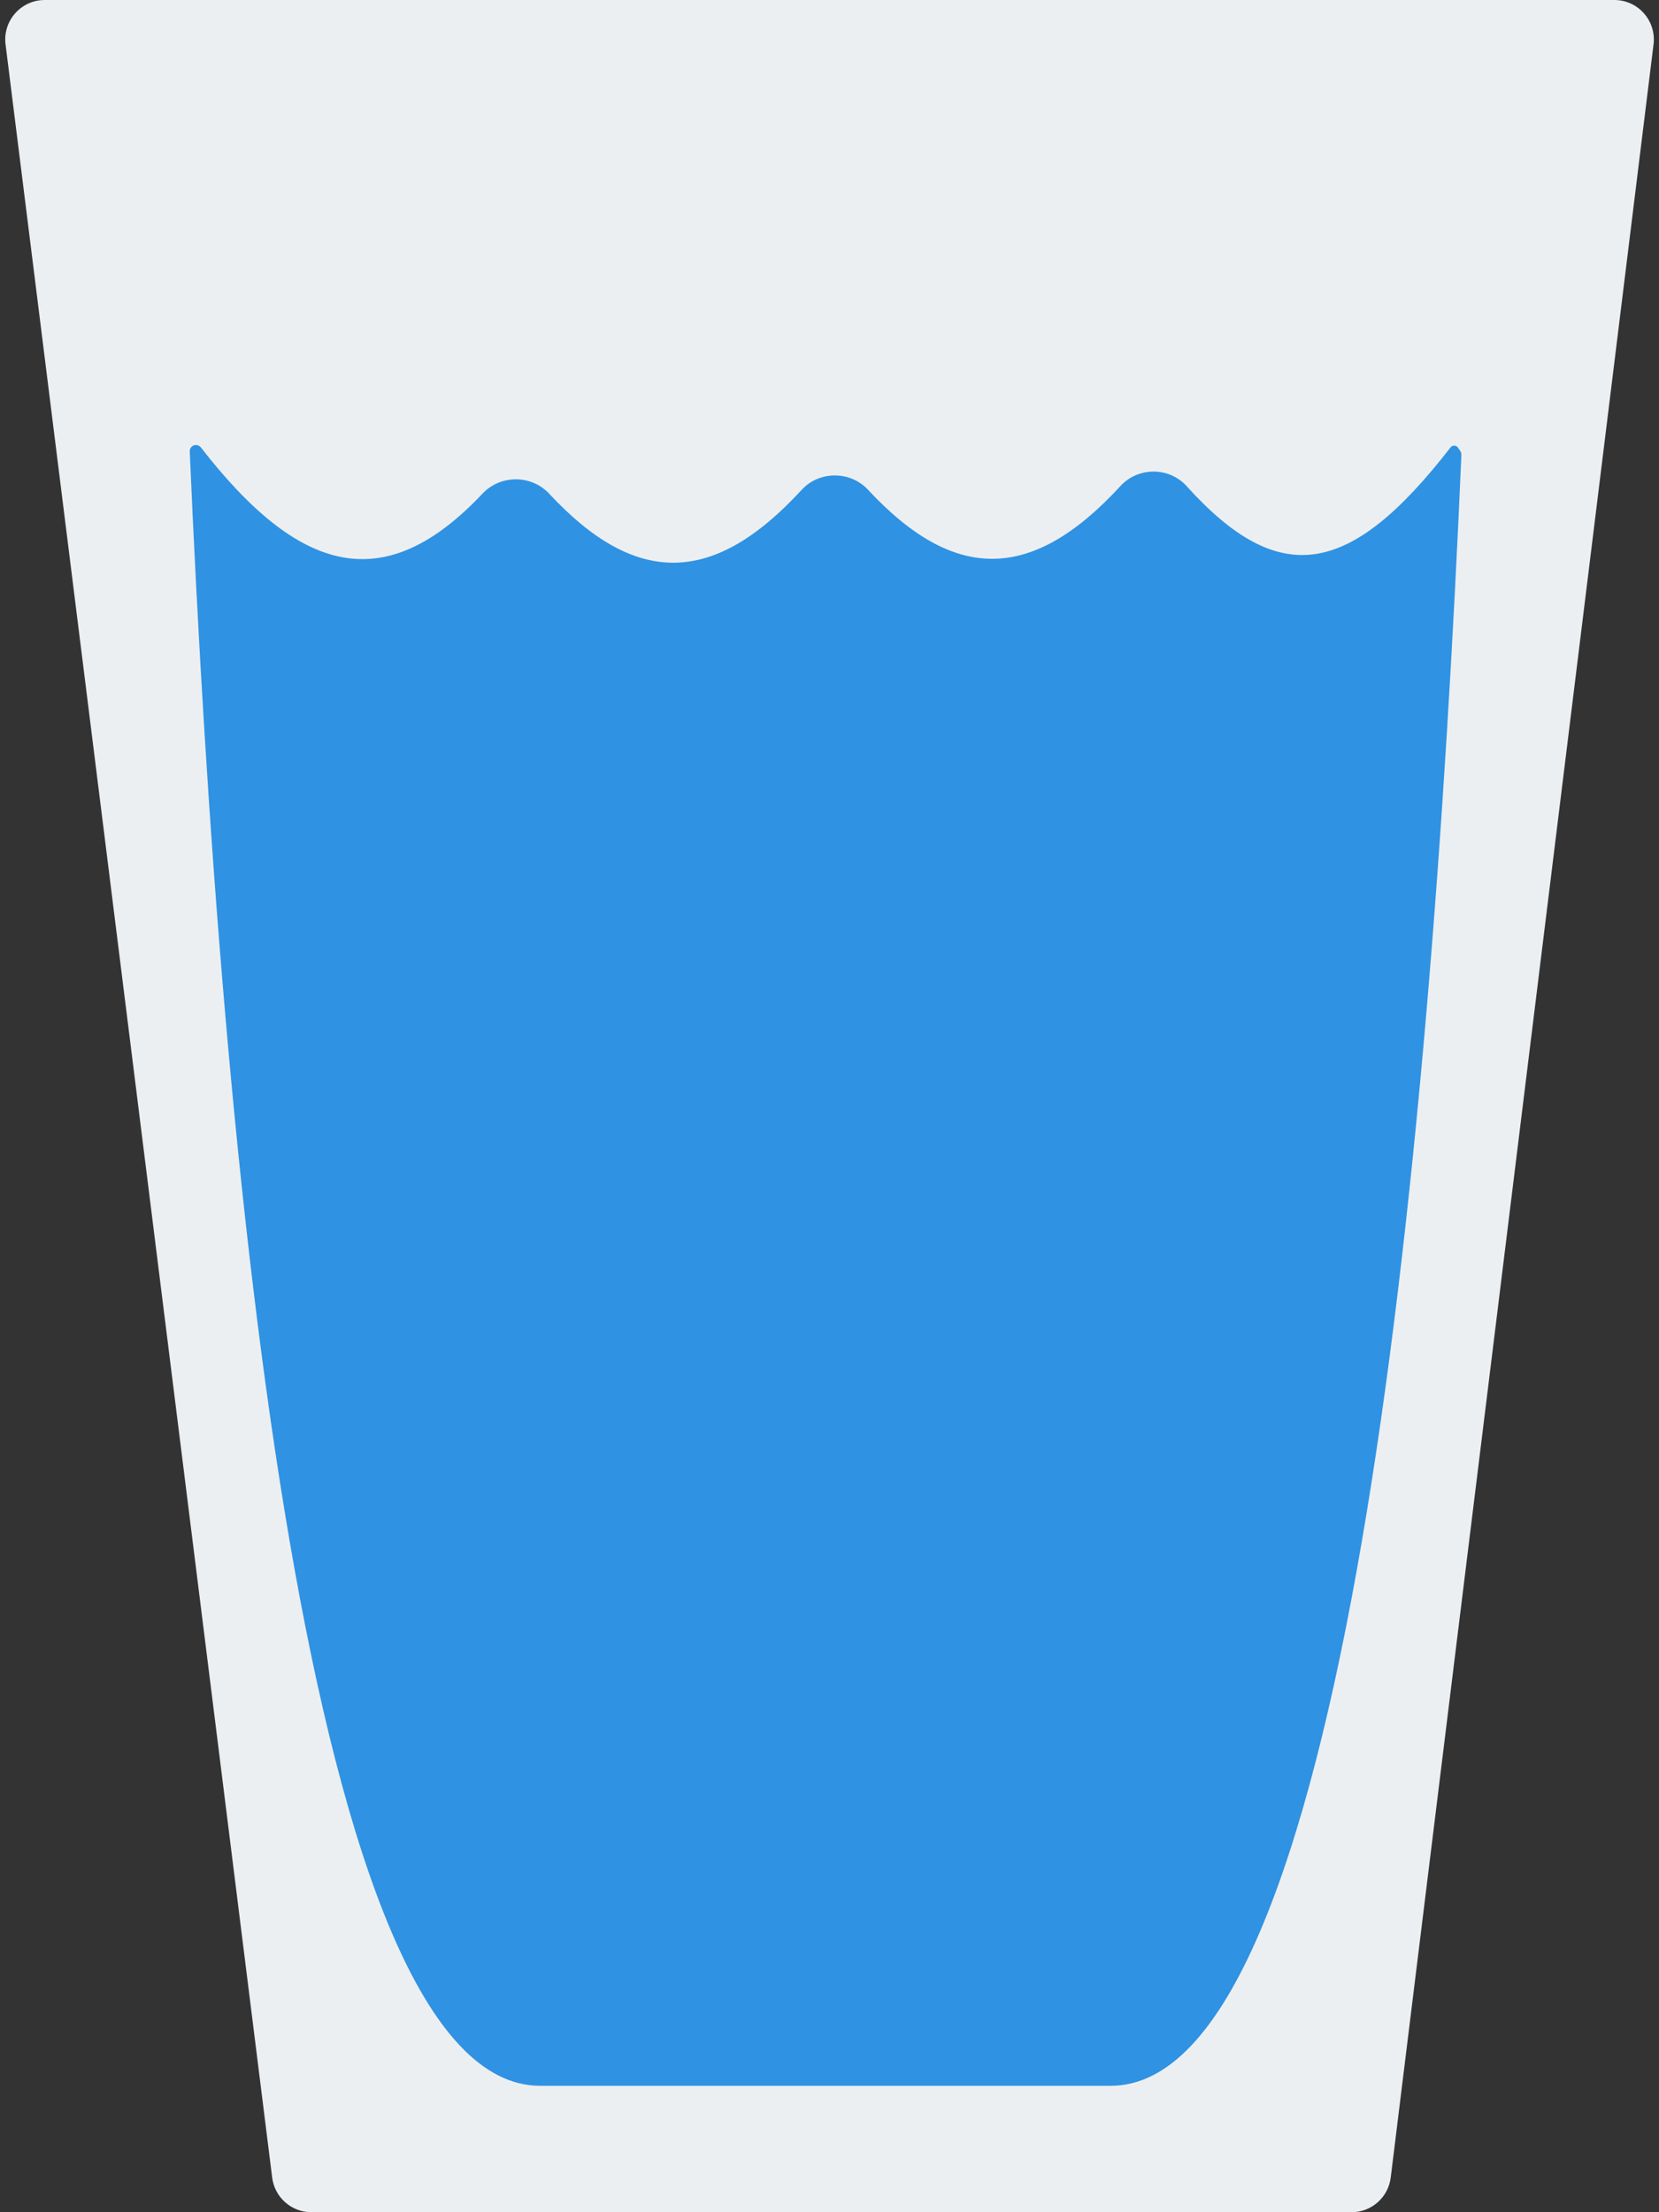 <svg width="210" height="280" viewBox="0 0 210 280" fill="none" xmlns="http://www.w3.org/2000/svg">
<rect x="0" y="0" width="210" height="280" fill="#333333" stroke="none"/>
<path d="M0.703 5.62C0.329 2.636 2.656 0 5.664 0H204.346C207.35 0 209.676 2.63 209.309 5.611L176.041 275.611C175.732 278.117 173.603 280 171.078 280H39.414C36.892 280 34.765 278.122 34.453 275.62L0.703 5.62Z" fill="#ECEFF1"/>
<path d="M184.546 56.648C184.32 56.327 183.848 56.318 183.61 56.63V56.63C170.932 72.989 161.999 74.597 150.206 61.529C147.996 59.081 144.074 59.077 141.842 61.505C130.683 73.646 120.857 73.795 109.877 61.989C107.631 59.574 103.71 59.57 101.478 61.999C90.319 74.14 80.493 74.29 69.512 62.483C67.266 60.068 63.346 60.069 61.084 62.47C48.694 75.621 37.945 72.747 25.431 56.636C25.163 56.292 24.66 56.22 24.316 56.49V56.49C24.118 56.645 24.006 56.885 24.017 57.137C28.026 149.044 38.931 264 68.38 264H140.578C170.109 264 180.996 149.433 184.986 57.606C184.995 57.402 184.936 57.202 184.818 57.035L184.546 56.648Z" fill="#2F92E3"/>
</svg>
